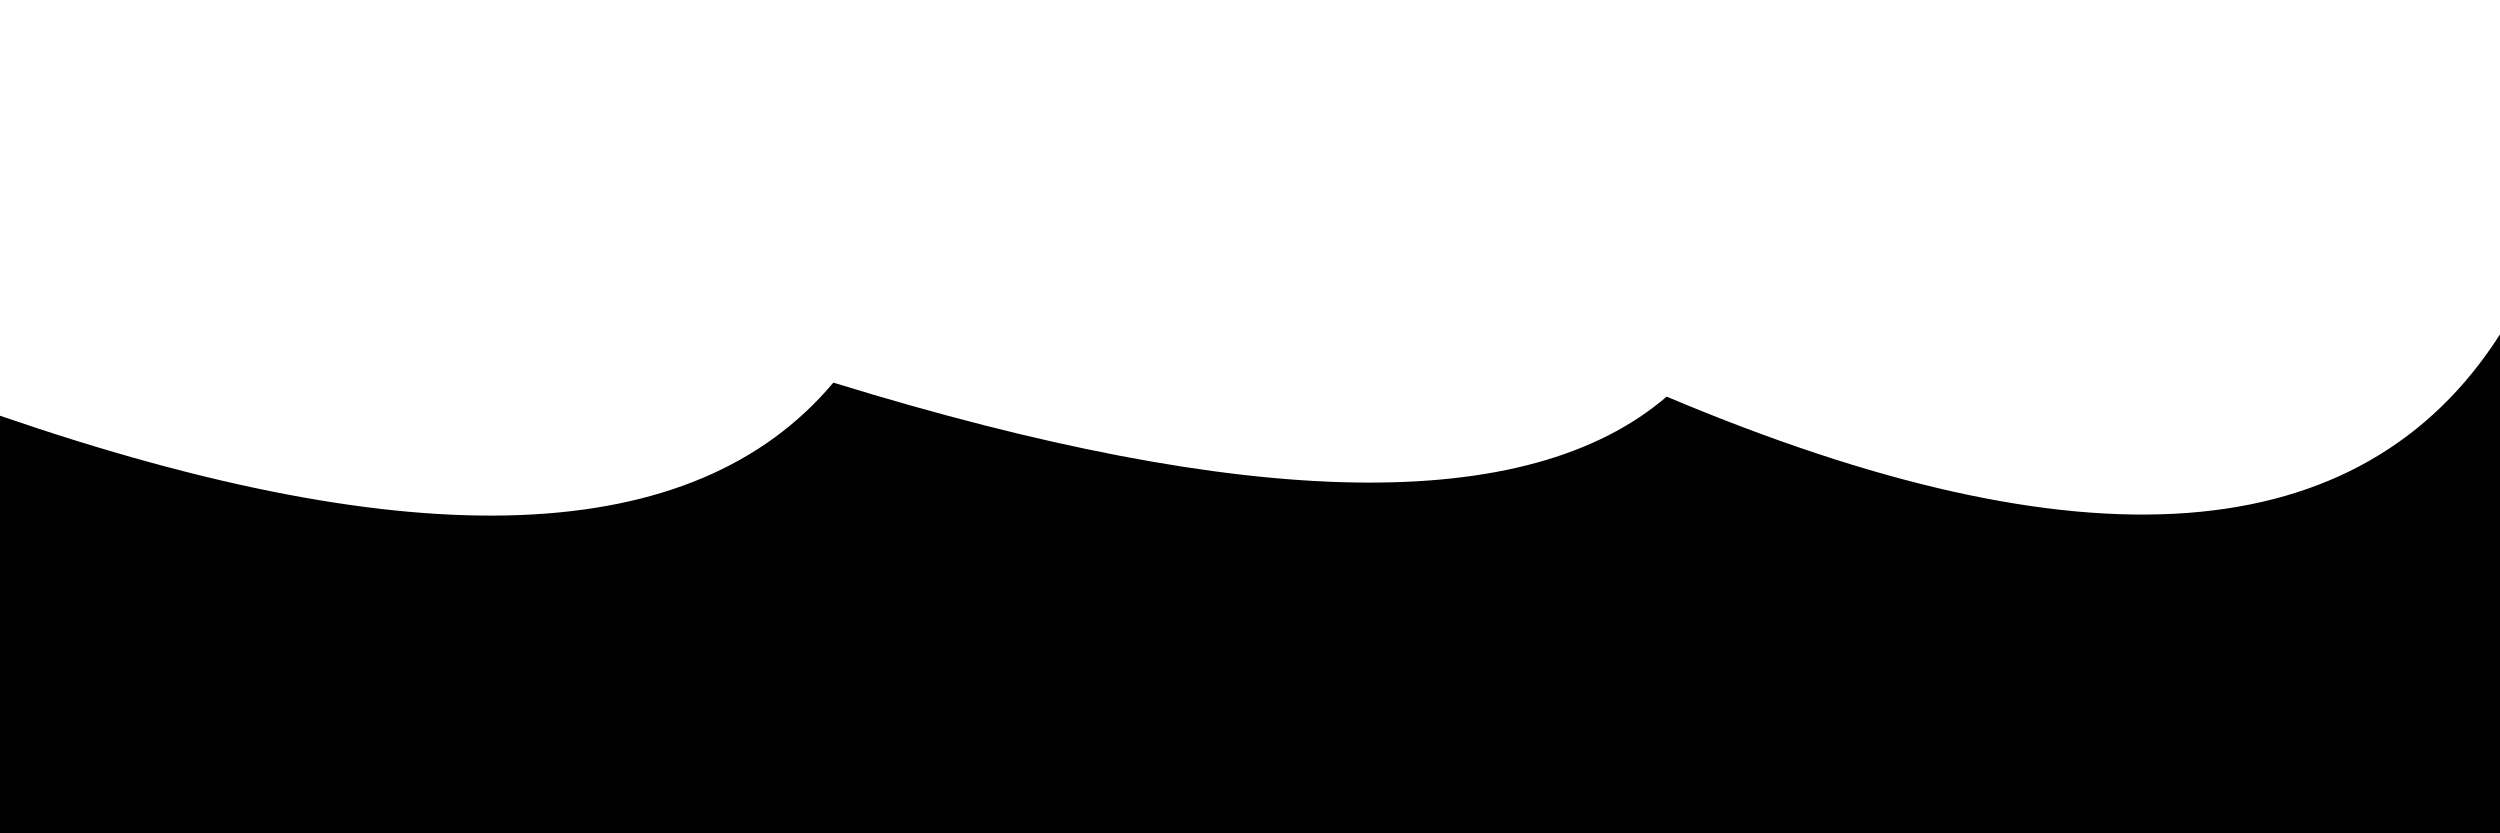 <svg xmlns="http://www.w3.org/2000/svg" version="1.1" xmlns:xlink="http://www.w3.org/1999/xlink" xmlns:svgjs="http://svgjs.dev/svgjs" viewBox="0 0 2400 800"><defs><linearGradient x1="50%" y1="0%" x2="50%" y2="100%" id="sssurf-grad"><stop stop-color="hsl(208, 77%, 50%)" stop-opacity="1" offset="0%"></stop><stop stop-color="hsl(208, 74%, 93%)" stop-opacity="1" offset="100%"></stop></linearGradient></defs><g fill="url(#sssurf-grad)" transform="matrix(1,0,0,1,0,-2.302)"><path d="M 0 372.404 Q 600 578.925 800 340.627 Q 1400 525.603 1600 354.066 Q 2200 607.252 2400 294.293 L 2400 800 L 0 800 L 0 288.604 Z" transform="matrix(1,0,0,1,0,29)" opacity="0.05"></path><path d="M 0 372.404 Q 600 578.925 800 340.627 Q 1400 525.603 1600 354.066 Q 2200 607.252 2400 294.293 L 2400 800 L 0 800 L 0 288.604 Z" transform="matrix(1,0,0,1,0,58)" opacity="0.53"></path><path d="M 0 372.404 Q 600 578.925 800 340.627 Q 1400 525.603 1600 354.066 Q 2200 607.252 2400 294.293 L 2400 800 L 0 800 L 0 288.604 Z" transform="matrix(1,0,0,1,0,87)" opacity="1.00"></path></g></svg>
